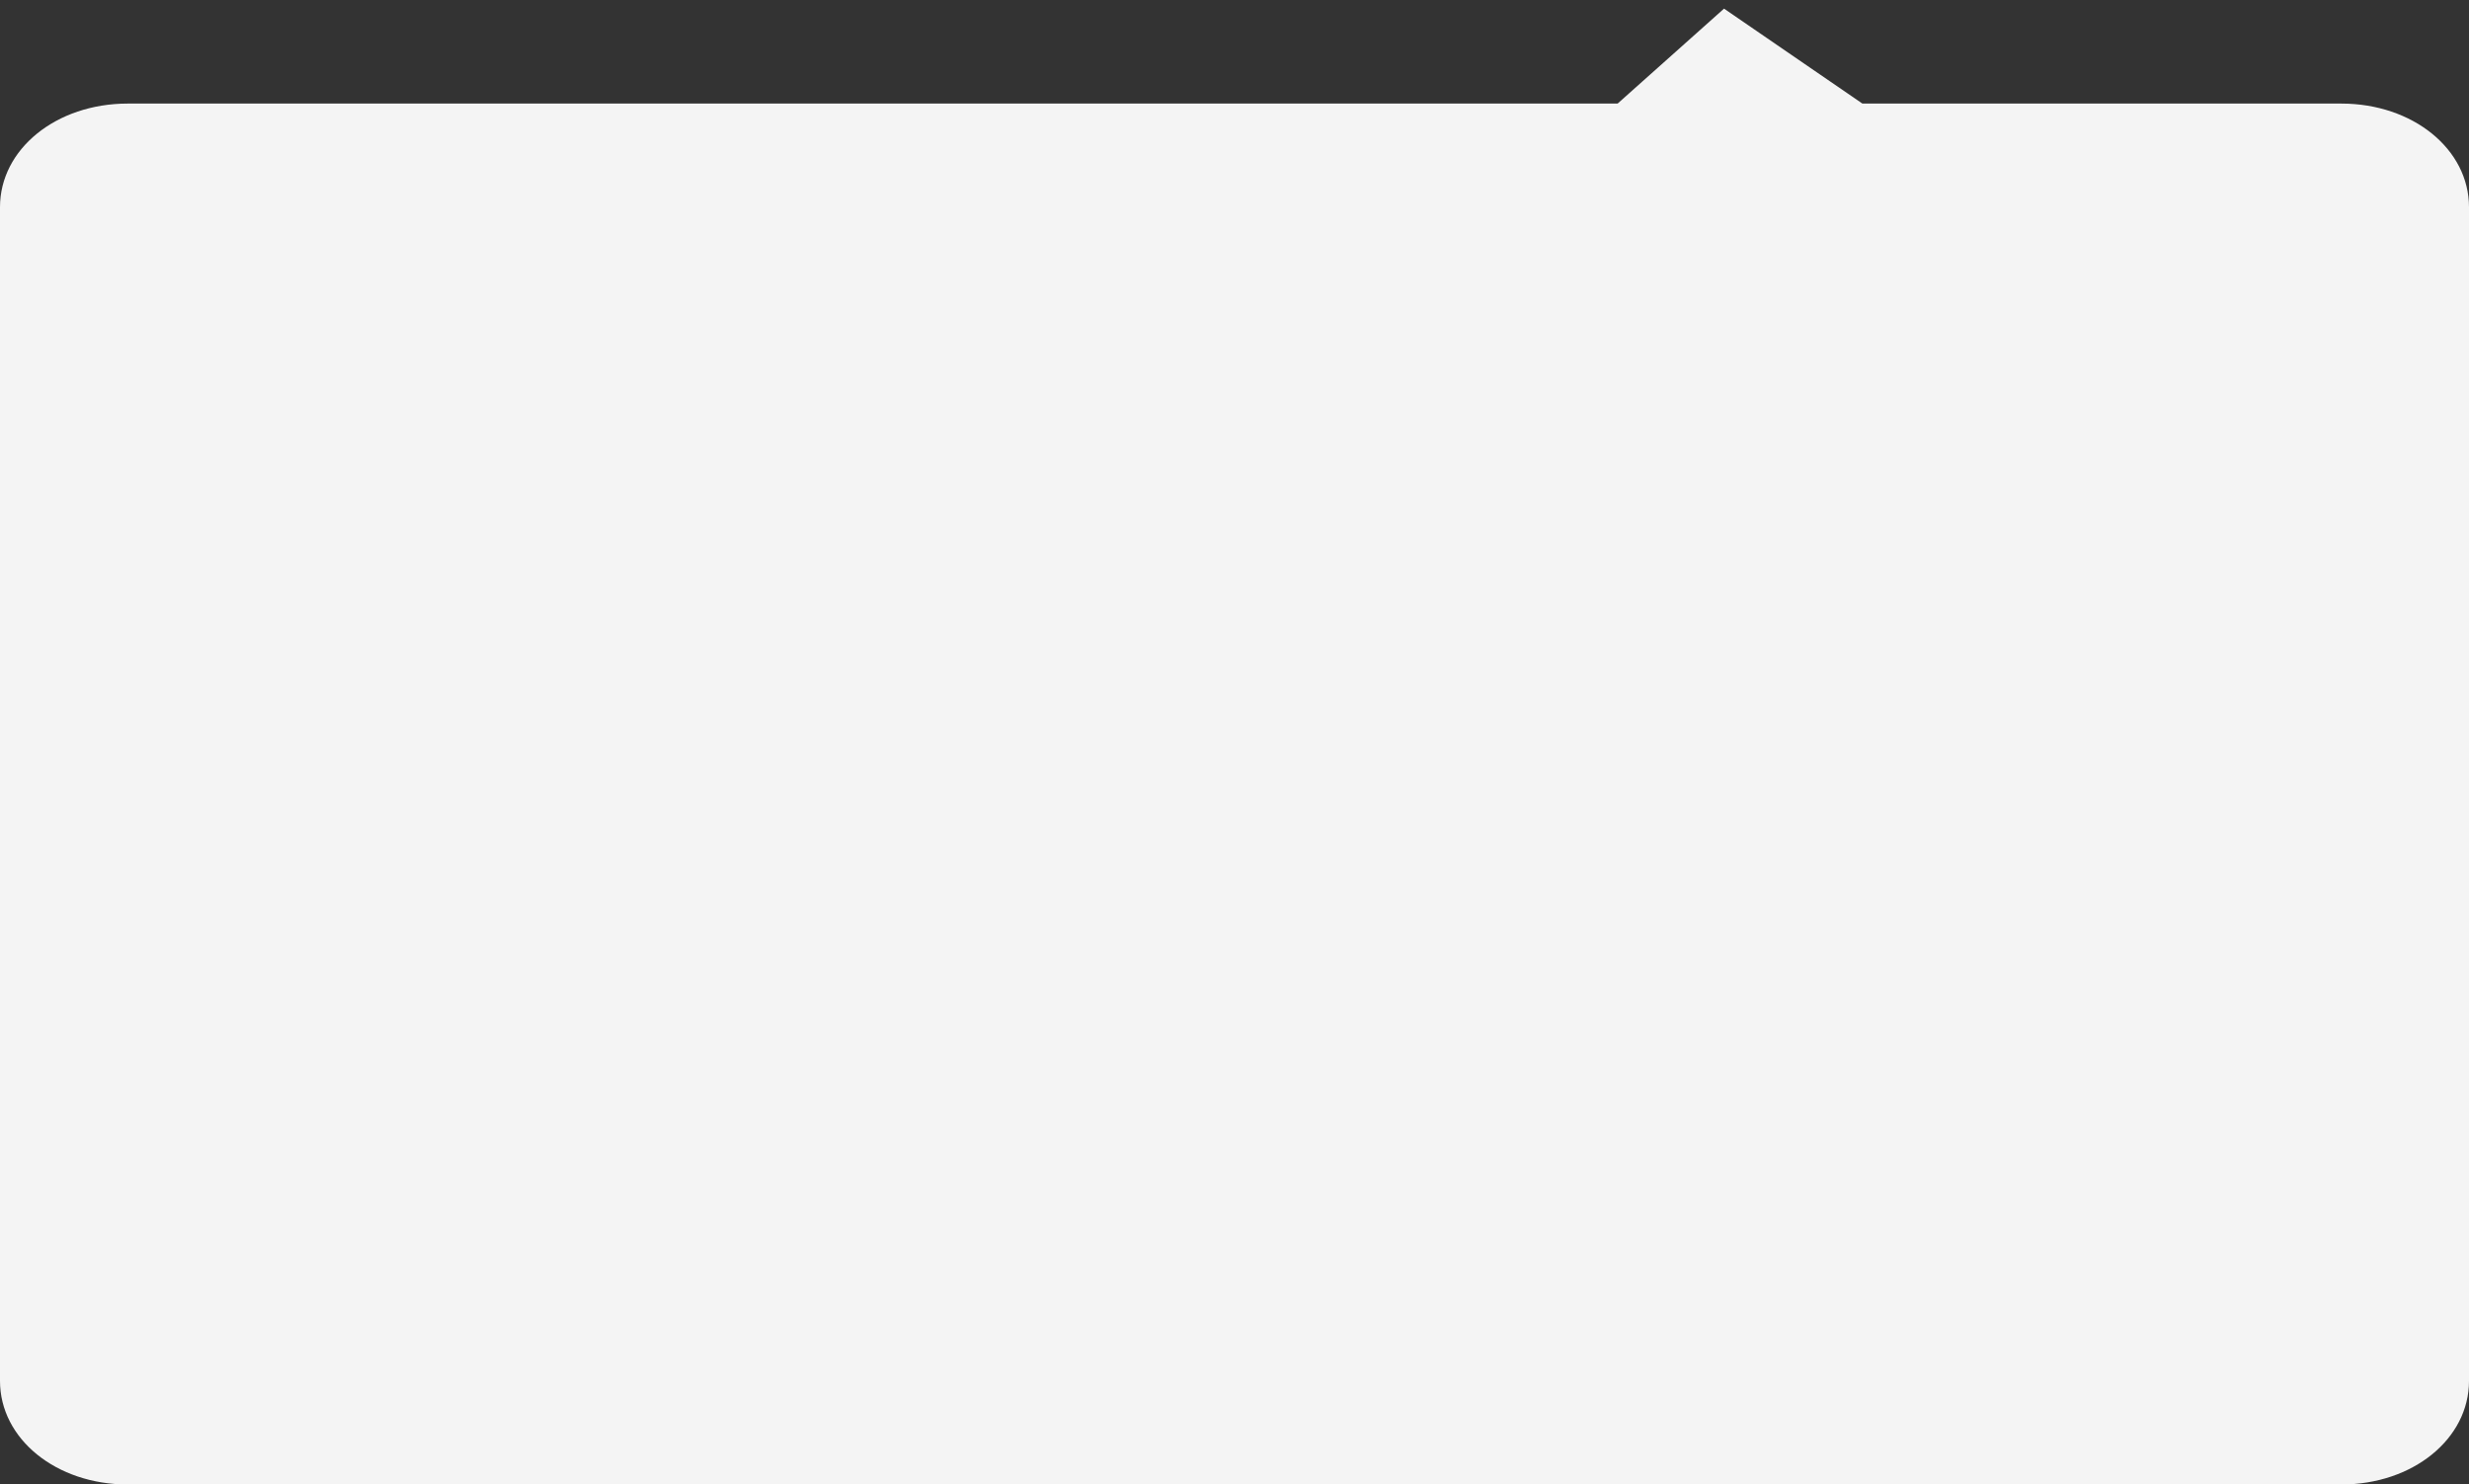 ﻿<?xml version="1.0" encoding="utf-8"?>
<svg version="1.1" xmlns:xlink="http://www.w3.org/1999/xlink" width="143px" height="86px" xmlns="http://www.w3.org/2000/svg">
  <rect width="100%" height="100%" fill="#333333" stroke="none"/>
  <g transform="matrix(1 0 0 1 -453 -295 )">
    <path d="M 0 80  L 0 12  C 0 8.64  3.254 6  7.397 6  L 93.69 6  L 99.853 0.5  L 107.866 6  L 135.603 6  C 139.746 6  143 8.64  143 12  L 143 80  C 143 83.36  139.746 86  135.603 86  L 7.397 86  C 3.254 86  0 83.36  0 80  Z " fill-rule="nonzero" fill="#f4f4f4" stroke="none" transform="matrix(1 0 0 1 453 295 )" />
  </g>
</svg>
